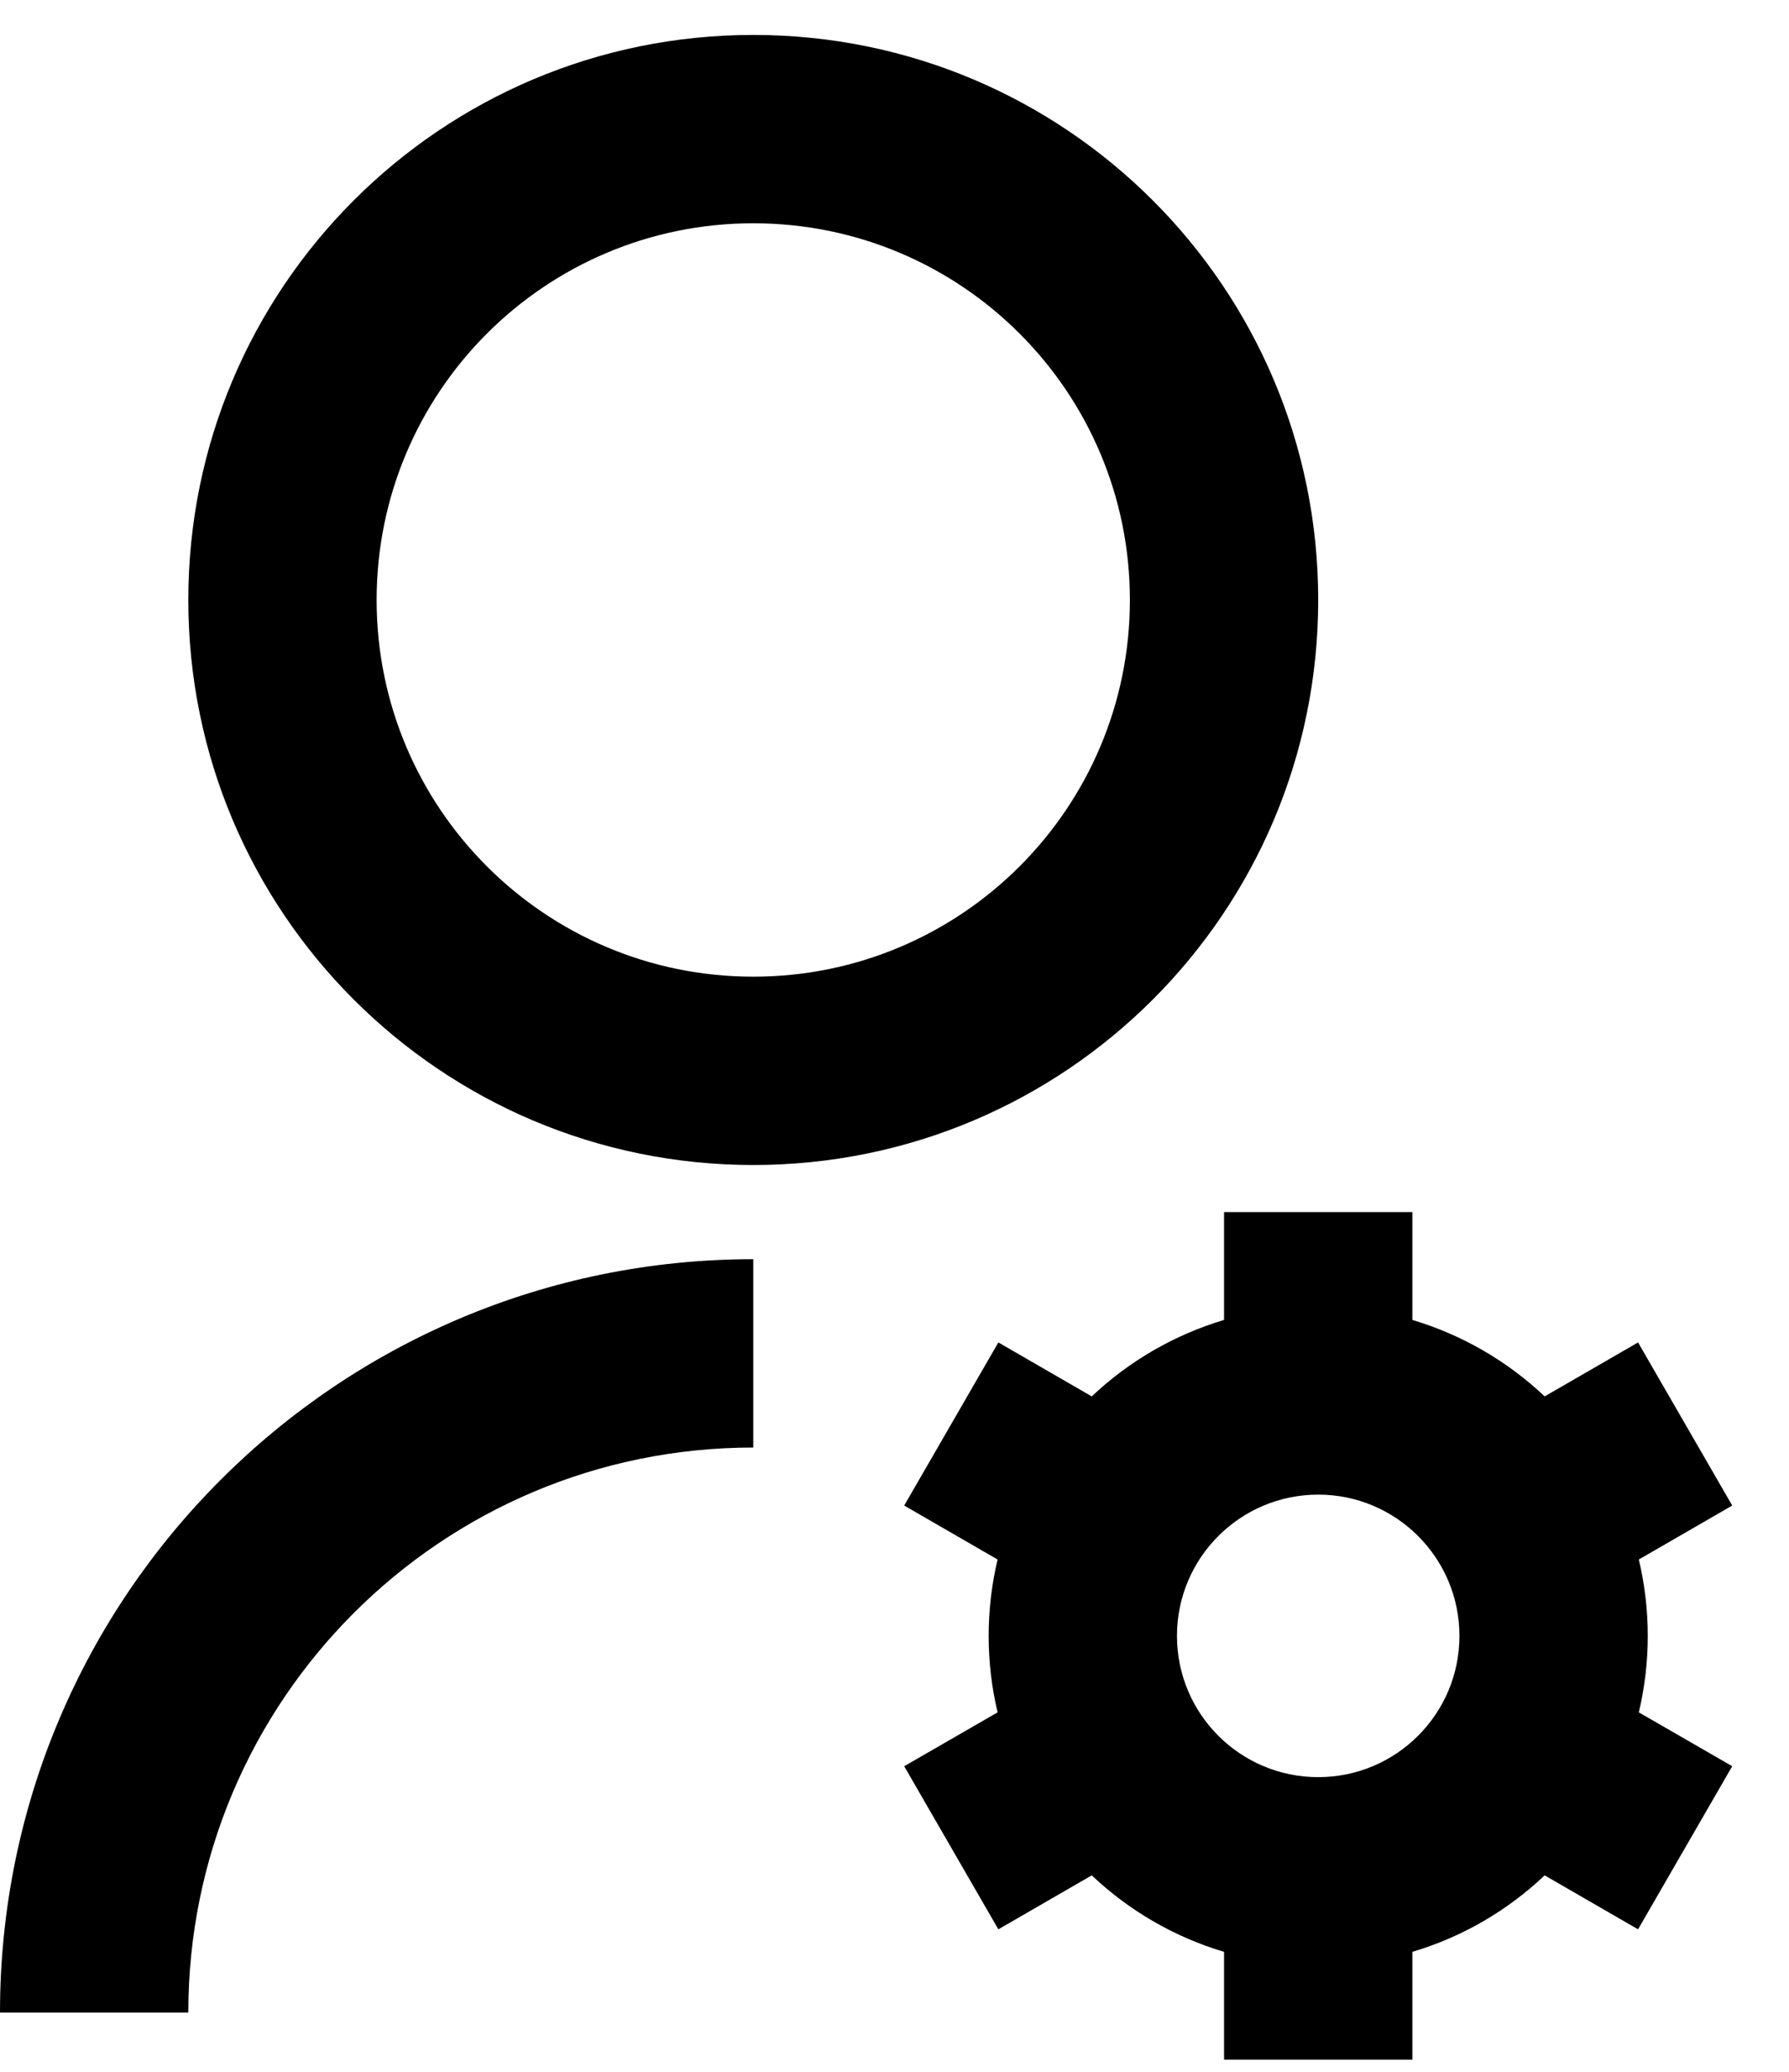 <svg width="19" height="22" viewBox="0 0 19 22" fill="none" xmlns="http://www.w3.org/2000/svg">
<path d="M8 13.371V15.371C4.686 15.371 2 18.057 2 21.371H0C0 16.953 3.582 13.371 8 13.371ZM8 12.371C4.685 12.371 2 9.686 2 6.371C2 3.056 4.685 0.371 8 0.371C11.315 0.371 14 3.056 14 6.371C14 9.686 11.315 12.371 8 12.371ZM8 10.371C10.21 10.371 12 8.581 12 6.371C12 4.161 10.21 2.371 8 2.371C5.79 2.371 4 4.161 4 6.371C4 8.581 5.79 10.371 8 10.371ZM10.595 18.183C10.533 17.922 10.5 17.651 10.5 17.371C10.5 17.092 10.533 16.82 10.595 16.56L9.603 15.987L10.603 14.255L11.595 14.828C11.988 14.456 12.468 14.175 13 14.016V12.871H15V14.016C15.532 14.175 16.012 14.456 16.405 14.828L17.397 14.255L18.397 15.987L17.405 16.56C17.467 16.82 17.5 17.092 17.5 17.371C17.5 17.65 17.467 17.922 17.405 18.183L18.397 18.755L17.397 20.487L16.405 19.914C16.012 20.286 15.533 20.568 15 20.726V21.871H13V20.726C12.468 20.568 11.988 20.286 11.595 19.914L10.603 20.487L9.603 18.755L10.595 18.183ZM14 18.871C14.828 18.871 15.5 18.2 15.5 17.371C15.5 16.543 14.828 15.871 14 15.871C13.172 15.871 12.5 16.543 12.5 17.371C12.5 18.2 13.172 18.871 14 18.871Z" fill="currentColor"/>
</svg>
